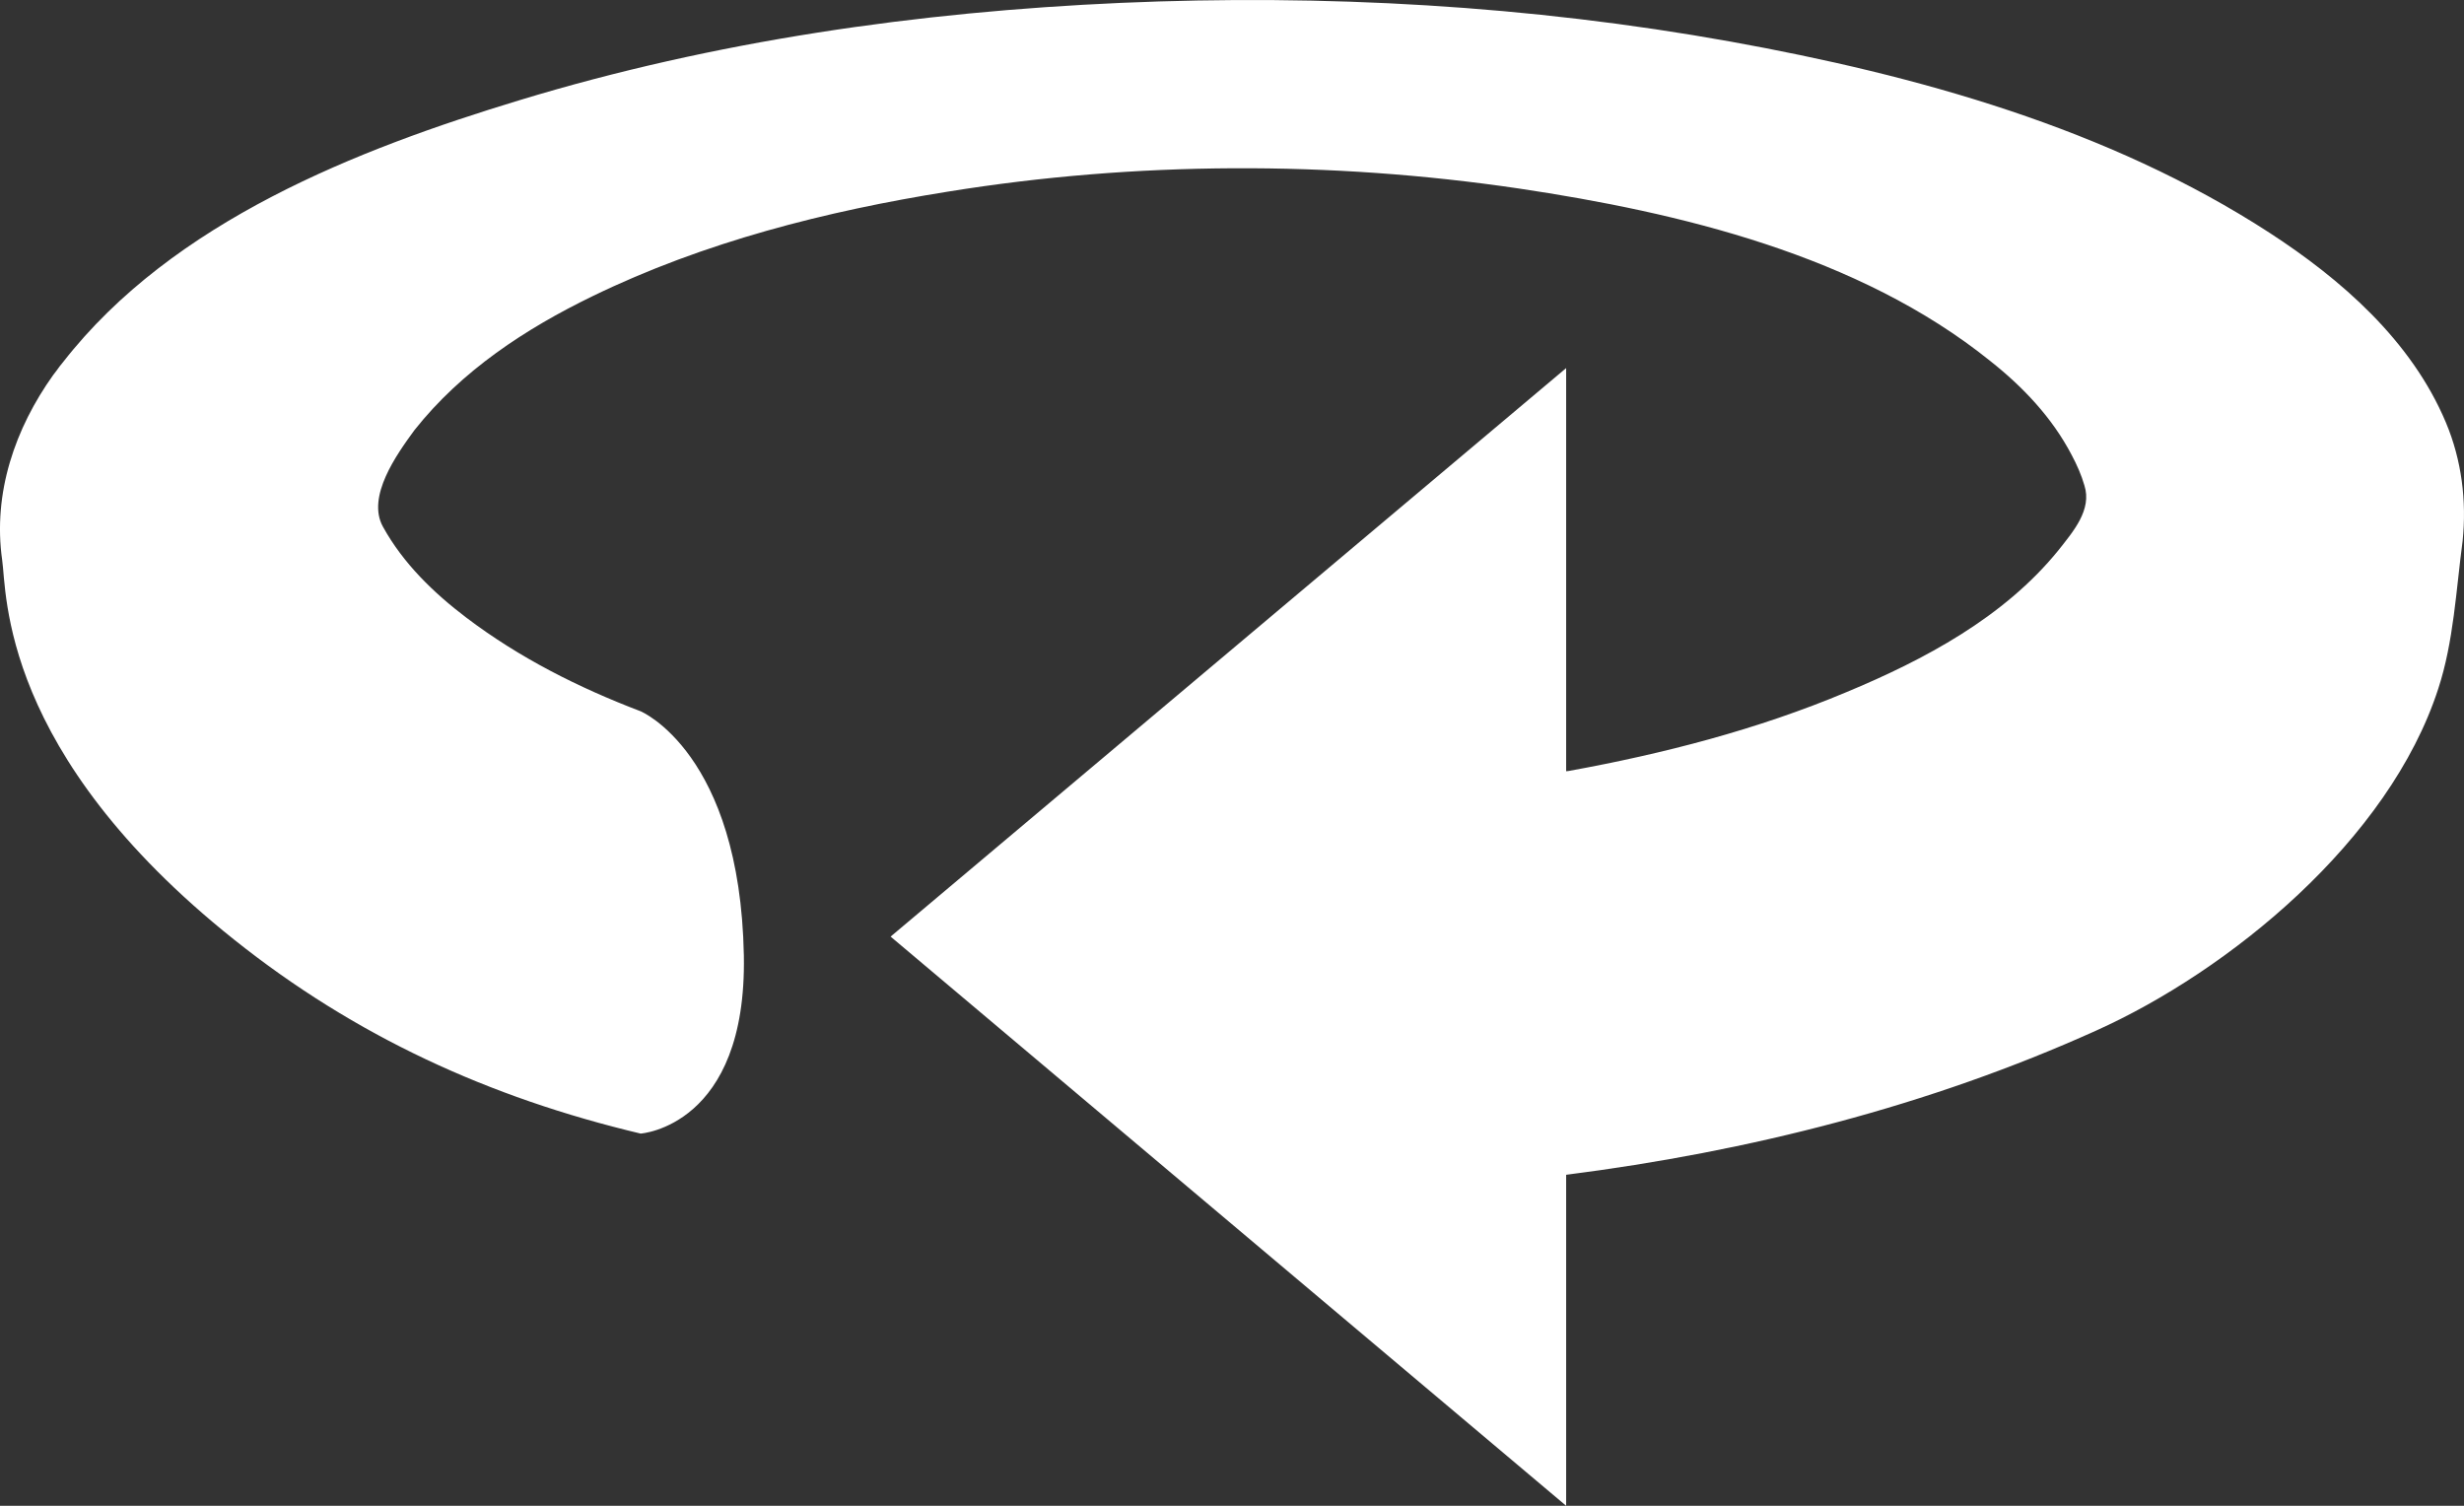 <svg width="18" height="11" viewBox="0 0 18 11" fill="none" xmlns="http://www.w3.org/2000/svg">
<rect x="0" y="0" width="18" height="11" fill="#333333" stroke="none"/>
<path d="M0.436 2.676C0.444 2.666 0.453 2.655 0.461 2.645C1.264 1.615 2.615 1.09 3.795 0.732C5.221 0.298 6.706 0.087 8.187 0.021C9.675 -0.044 11.175 0.04 12.643 0.304C13.999 0.549 15.402 0.936 16.58 1.701C17.1 2.039 17.615 2.485 17.868 3.087C17.983 3.361 18.02 3.659 17.99 3.951C17.942 4.31 17.925 4.686 17.812 5.031C17.452 6.142 16.282 7.093 15.312 7.529C14.091 8.08 12.776 8.412 11.441 8.582V11L6.506 6.842L11.441 2.689V5.634C11.448 5.634 11.455 5.632 11.46 5.632C12.153 5.506 12.839 5.329 13.489 5.056C14.054 4.821 14.639 4.511 15.037 4.02C15.145 3.883 15.284 3.724 15.227 3.546C15.205 3.47 15.172 3.395 15.134 3.324C14.991 3.05 14.777 2.825 14.539 2.637C13.578 1.863 12.266 1.552 11.095 1.377C9.719 1.174 8.297 1.178 6.924 1.4C6.036 1.542 5.145 1.767 4.328 2.164C3.84 2.401 3.372 2.707 3.027 3.143C2.897 3.321 2.677 3.628 2.797 3.847C2.945 4.116 3.17 4.333 3.408 4.513C3.792 4.804 4.225 5.023 4.68 5.196C4.68 5.196 5.406 5.5 5.434 6.98C5.457 8.229 4.68 8.281 4.68 8.281C3.572 8.018 2.594 7.569 1.71 6.864C-4.3869e-05 5.5 0.051 4.333 0.016 4.092C-0.054 3.601 0.111 3.128 0.389 2.739C0.406 2.718 0.421 2.697 0.436 2.676Z" fill="white"/>
</svg>
